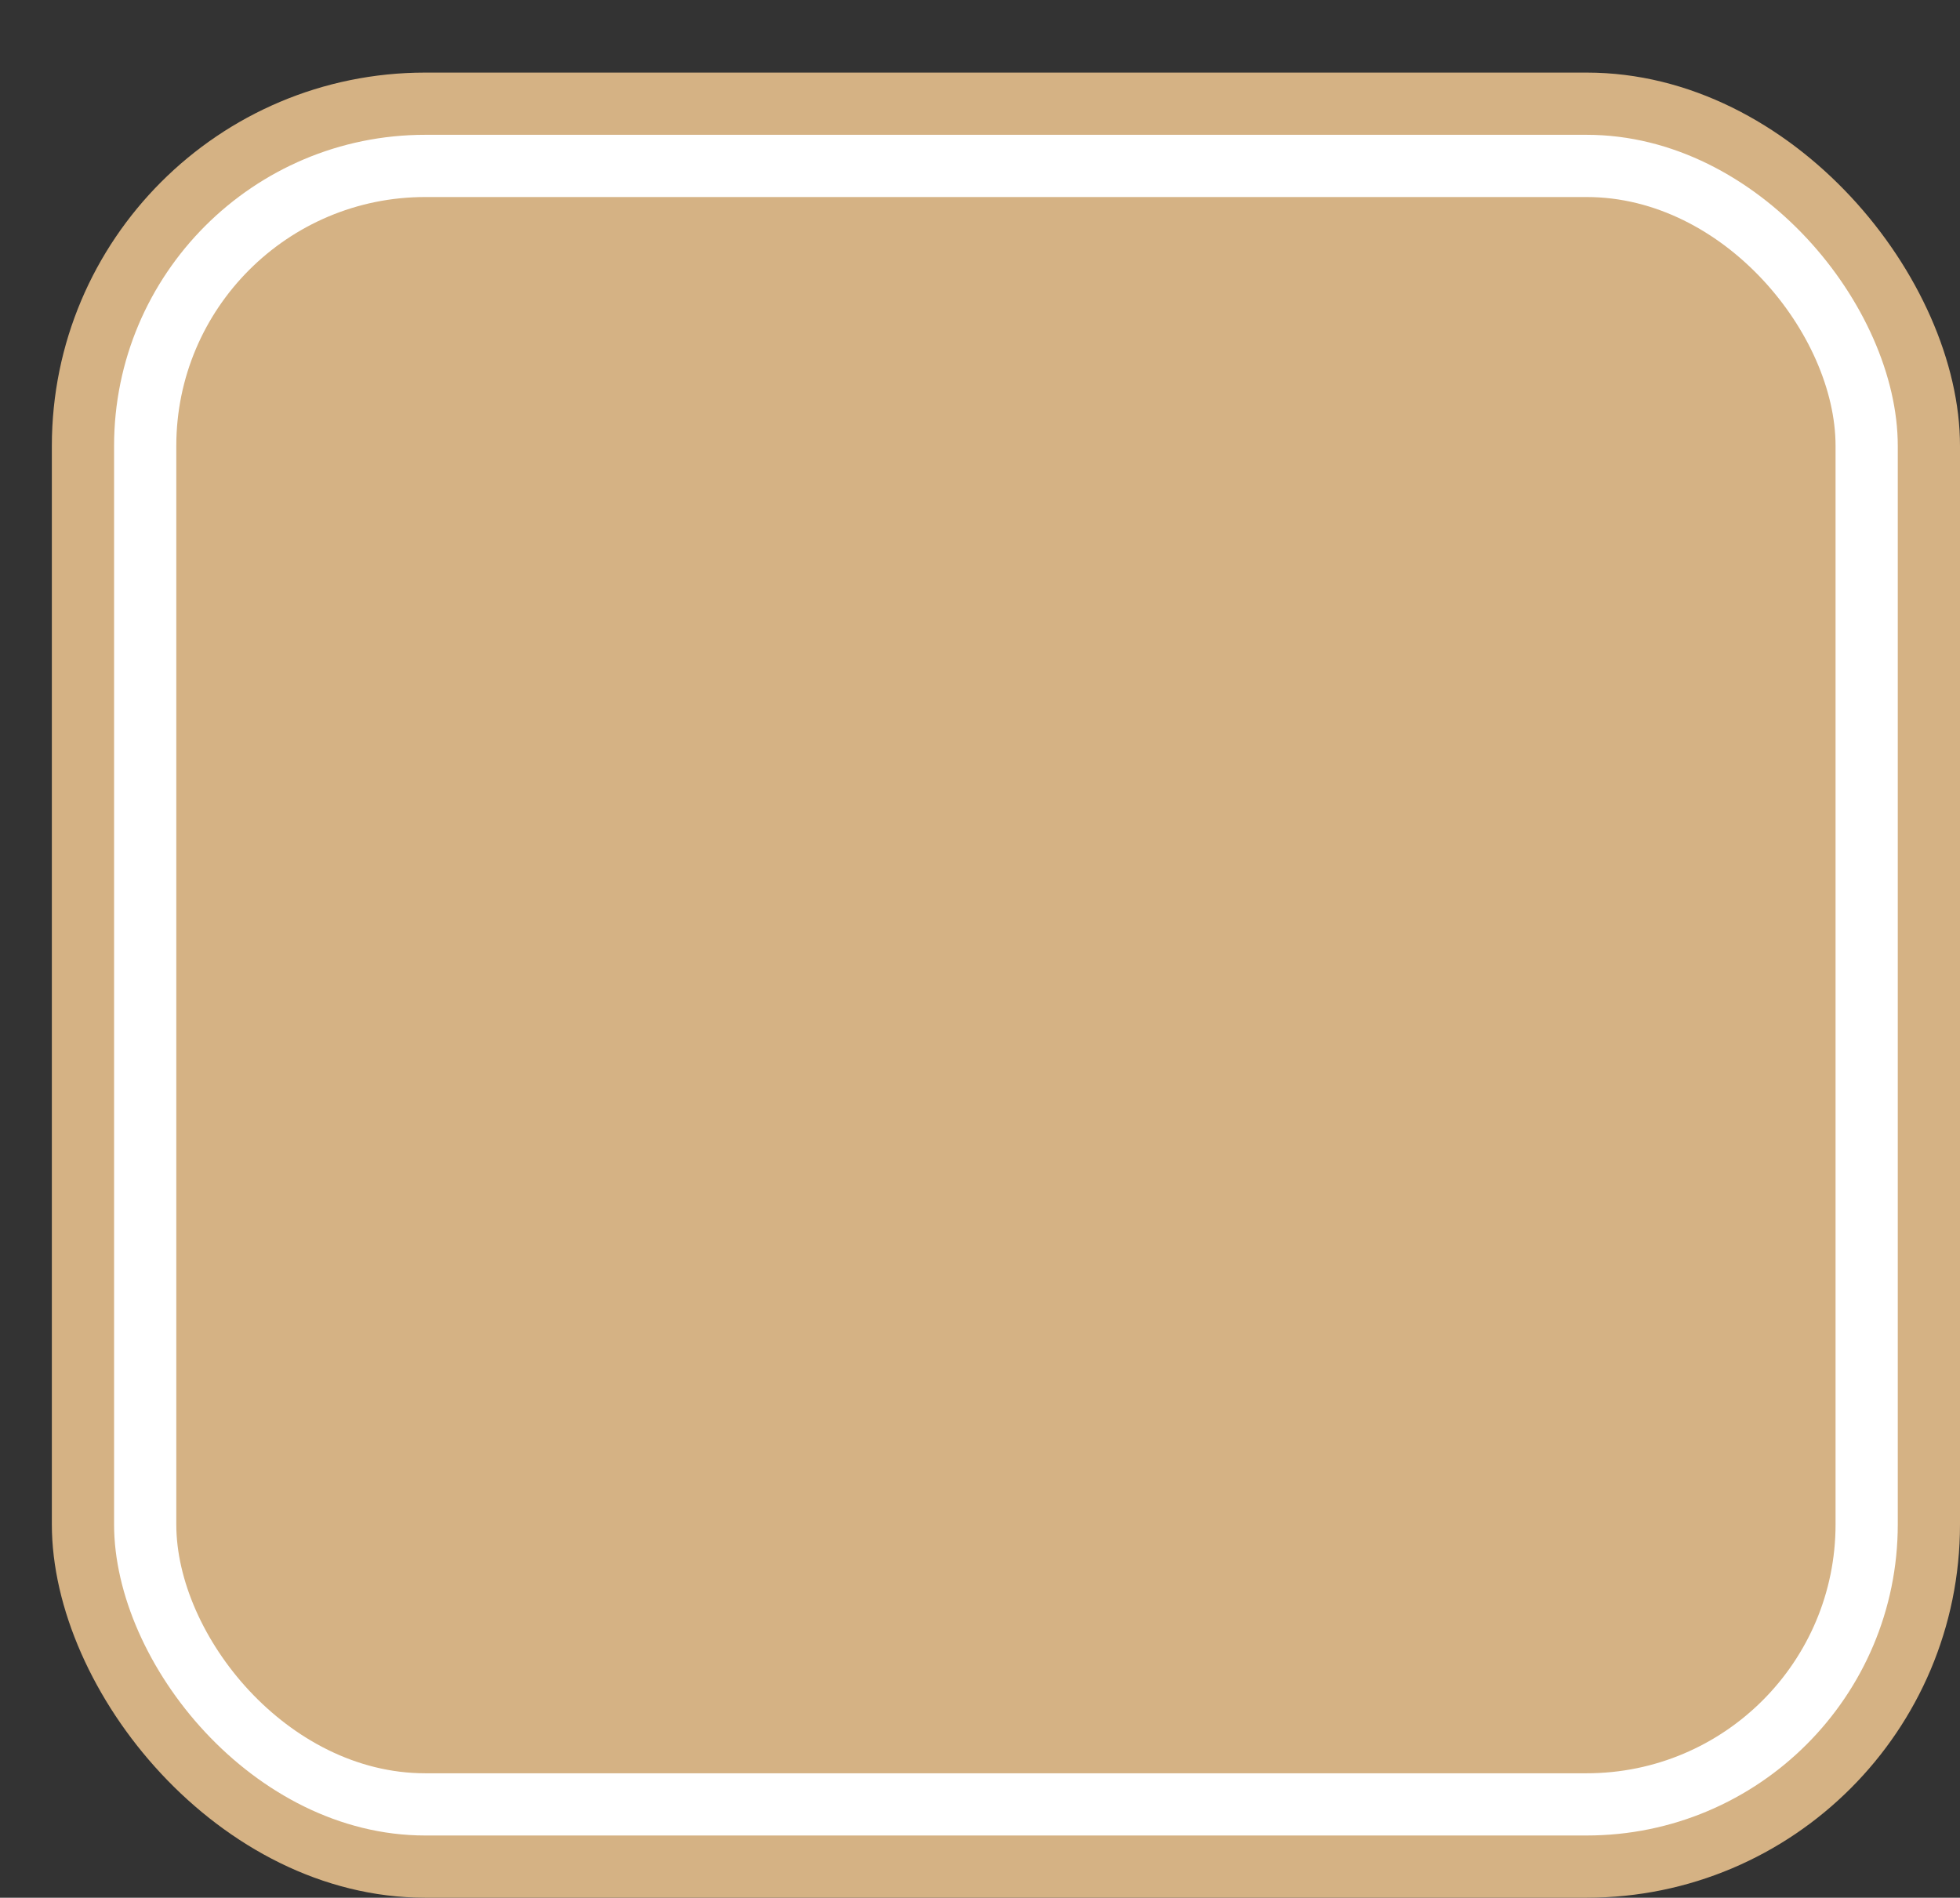 <svg xmlns='http://www.w3.org/2000/svg' width='100%' height='100%' viewBox='0 0 47.25 45.75'>
<rect x="0" y="0" width="47.25" height="45.75" fill="#333333" stroke="none"/>
<rect x='1.25' y='1.75' height='44' width='46' rx='9' fill='#d5b284'/>
<rect x='2.75' y='3.25' height='41.0' width='43.0' rx='7.5' fill='white'/>
<rect x='4.25' y='4.75' height='38.0' width='40.0' rx='6.0' fill='#d5b284'/>
</svg>
